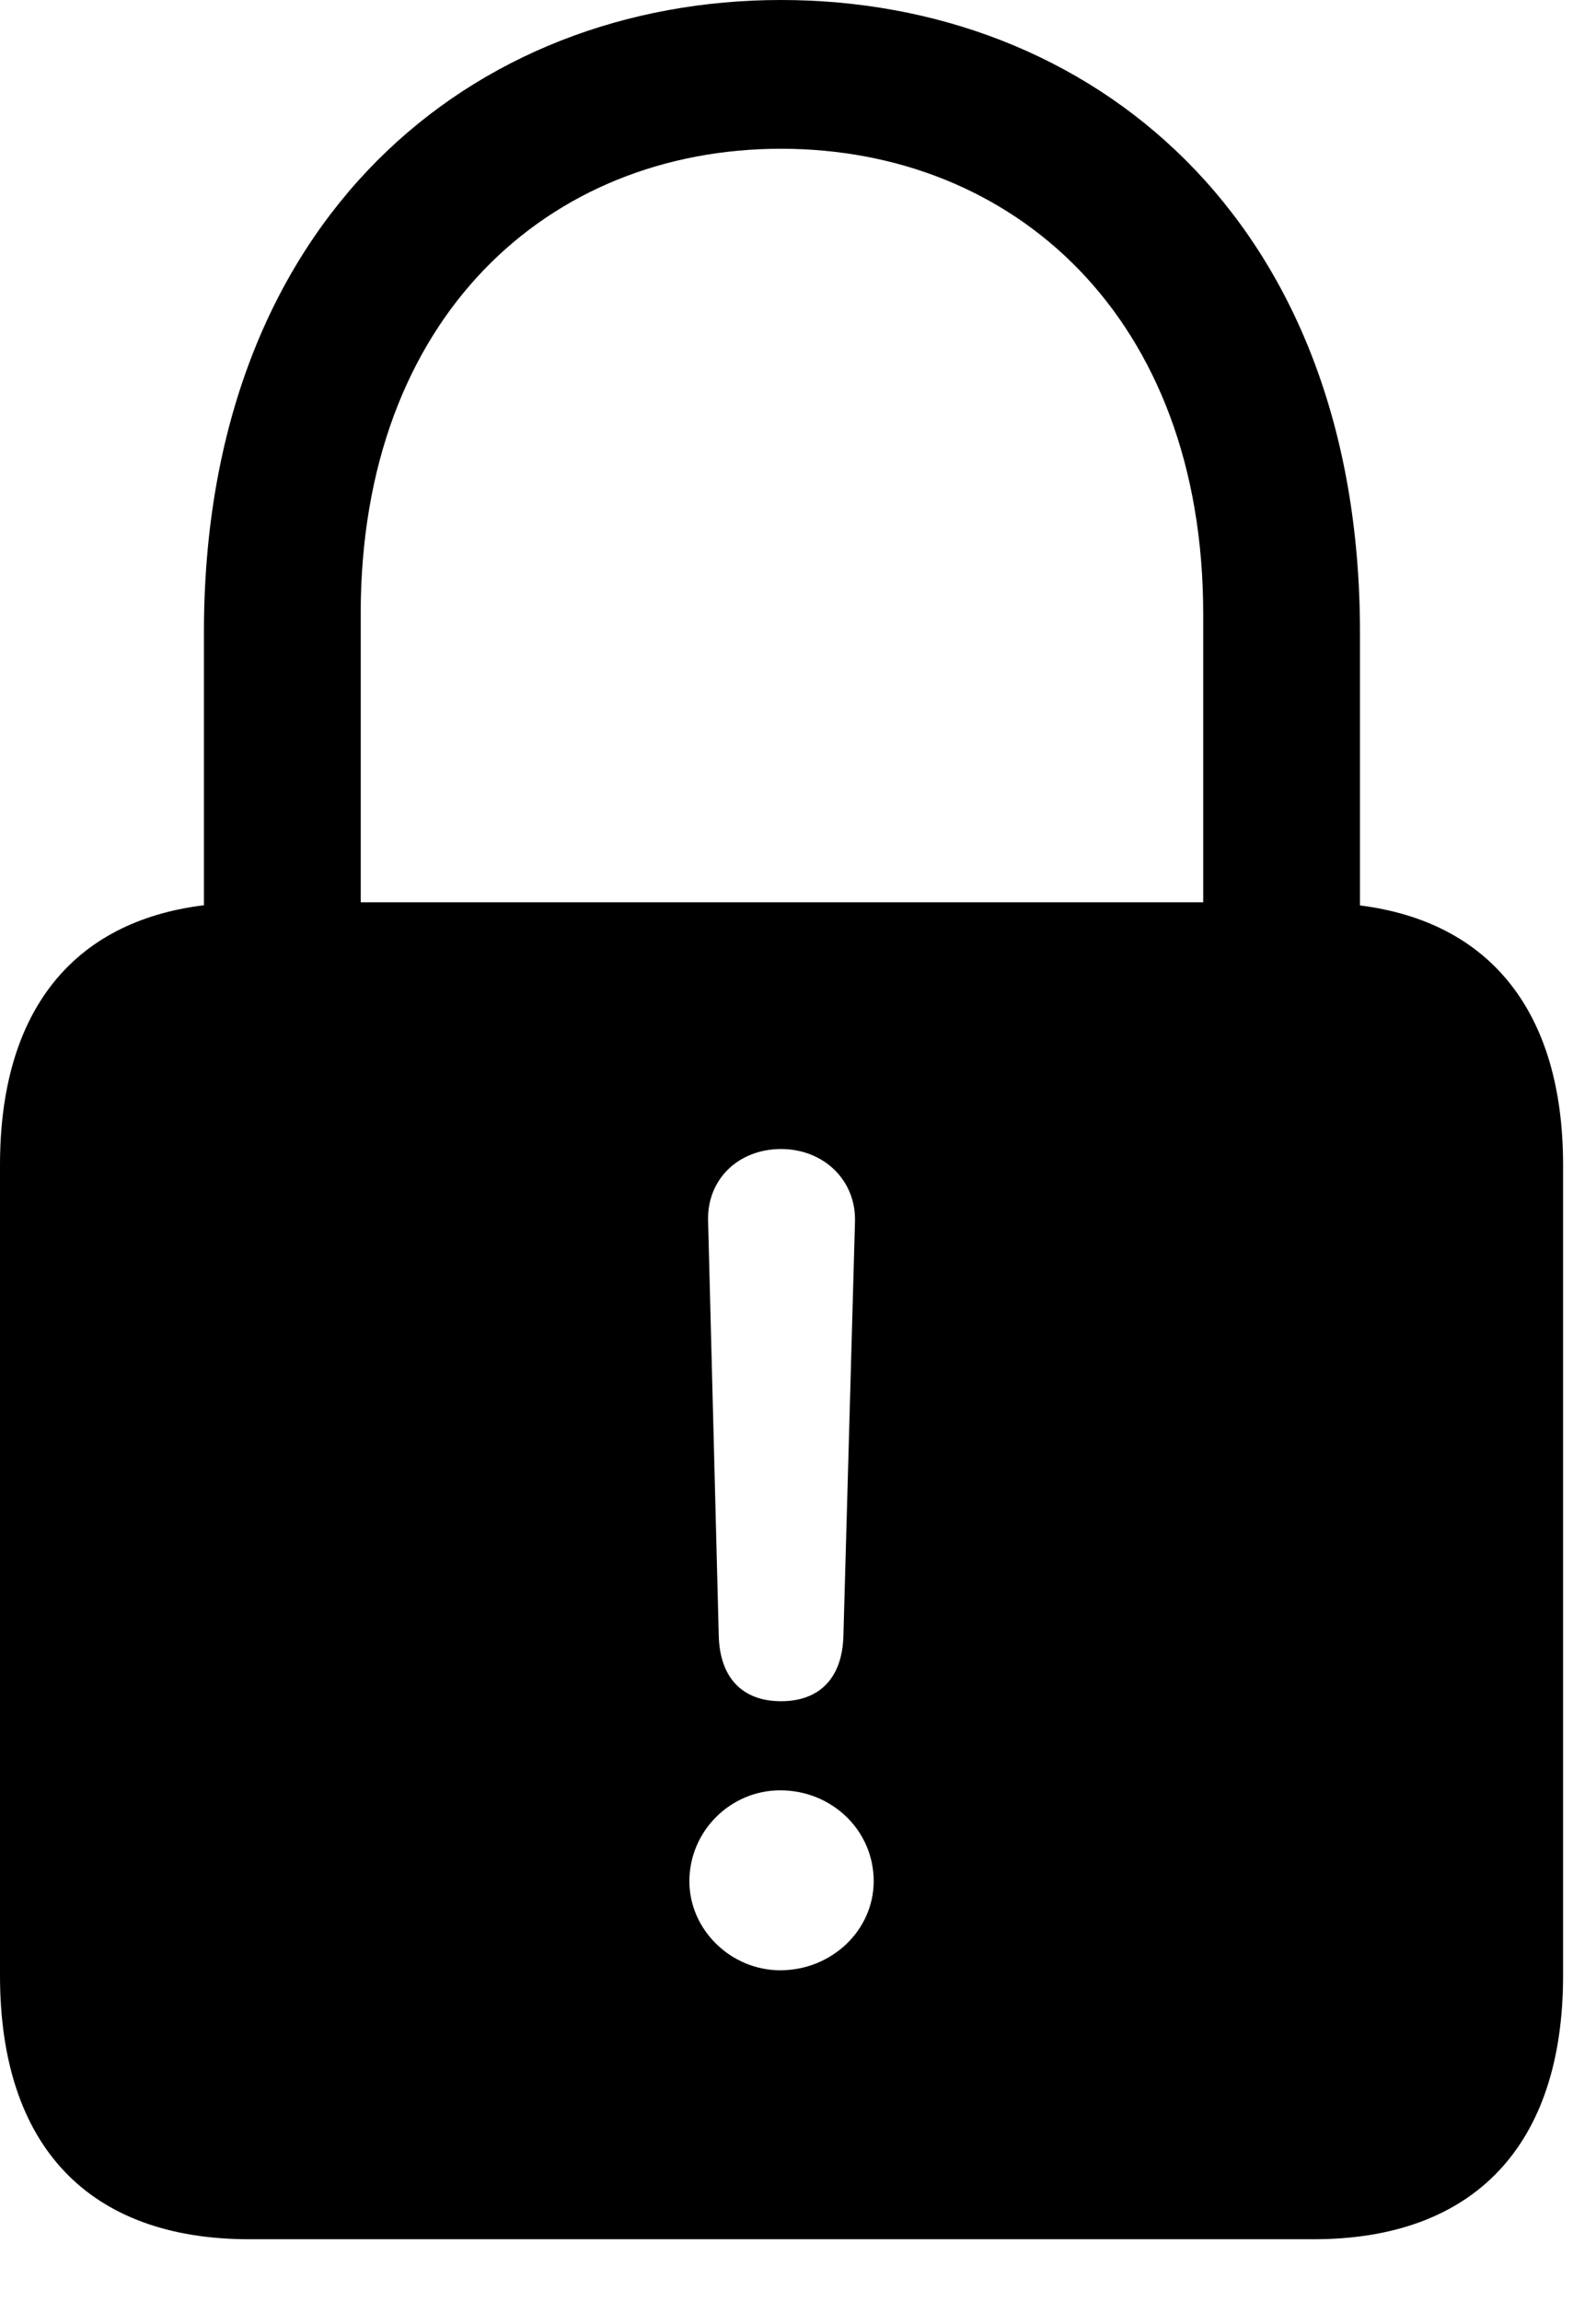<svg version="1.1" xmlns="http://www.w3.org/2000/svg" xmlns:xlink="http://www.w3.org/1999/xlink" width="17.5" height="25.225" viewBox="0 0 17.5 25.225">
 <g>
  <rect height="25.225" opacity="0" width="17.5" x="0" y="0"/>
  <path d="M14.912 6.934L14.912 9.927C16.343 10.108 17.139 11.098 17.139 12.773L17.139 21.66C17.139 23.535 16.152 24.551 14.404 24.551L2.734 24.551C0.977 24.551 0 23.535 0 21.66L0 12.773C0 11.093 0.792 10.103 2.236 9.925L2.236 6.934C2.236 2.383 5.195 0 8.564 0C11.943 0 14.912 2.383 14.912 6.934ZM7.559 20.625C7.559 21.162 8.018 21.602 8.555 21.602C9.121 21.602 9.58 21.162 9.58 20.625C9.58 20.068 9.121 19.629 8.555 19.629C8.008 19.629 7.559 20.078 7.559 20.625ZM7.764 13.379L7.881 17.93C7.891 18.389 8.135 18.652 8.564 18.652C8.994 18.652 9.238 18.389 9.248 17.93L9.375 13.389C9.385 12.94 9.033 12.598 8.564 12.598C8.096 12.598 7.754 12.93 7.764 13.379ZM3.955 6.729L3.955 9.893L13.193 9.893L13.193 6.729C13.193 3.477 11.113 1.631 8.564 1.631C6.016 1.631 3.955 3.477 3.955 6.729Z" fill="currentColor"/>
 </g>
</svg>
